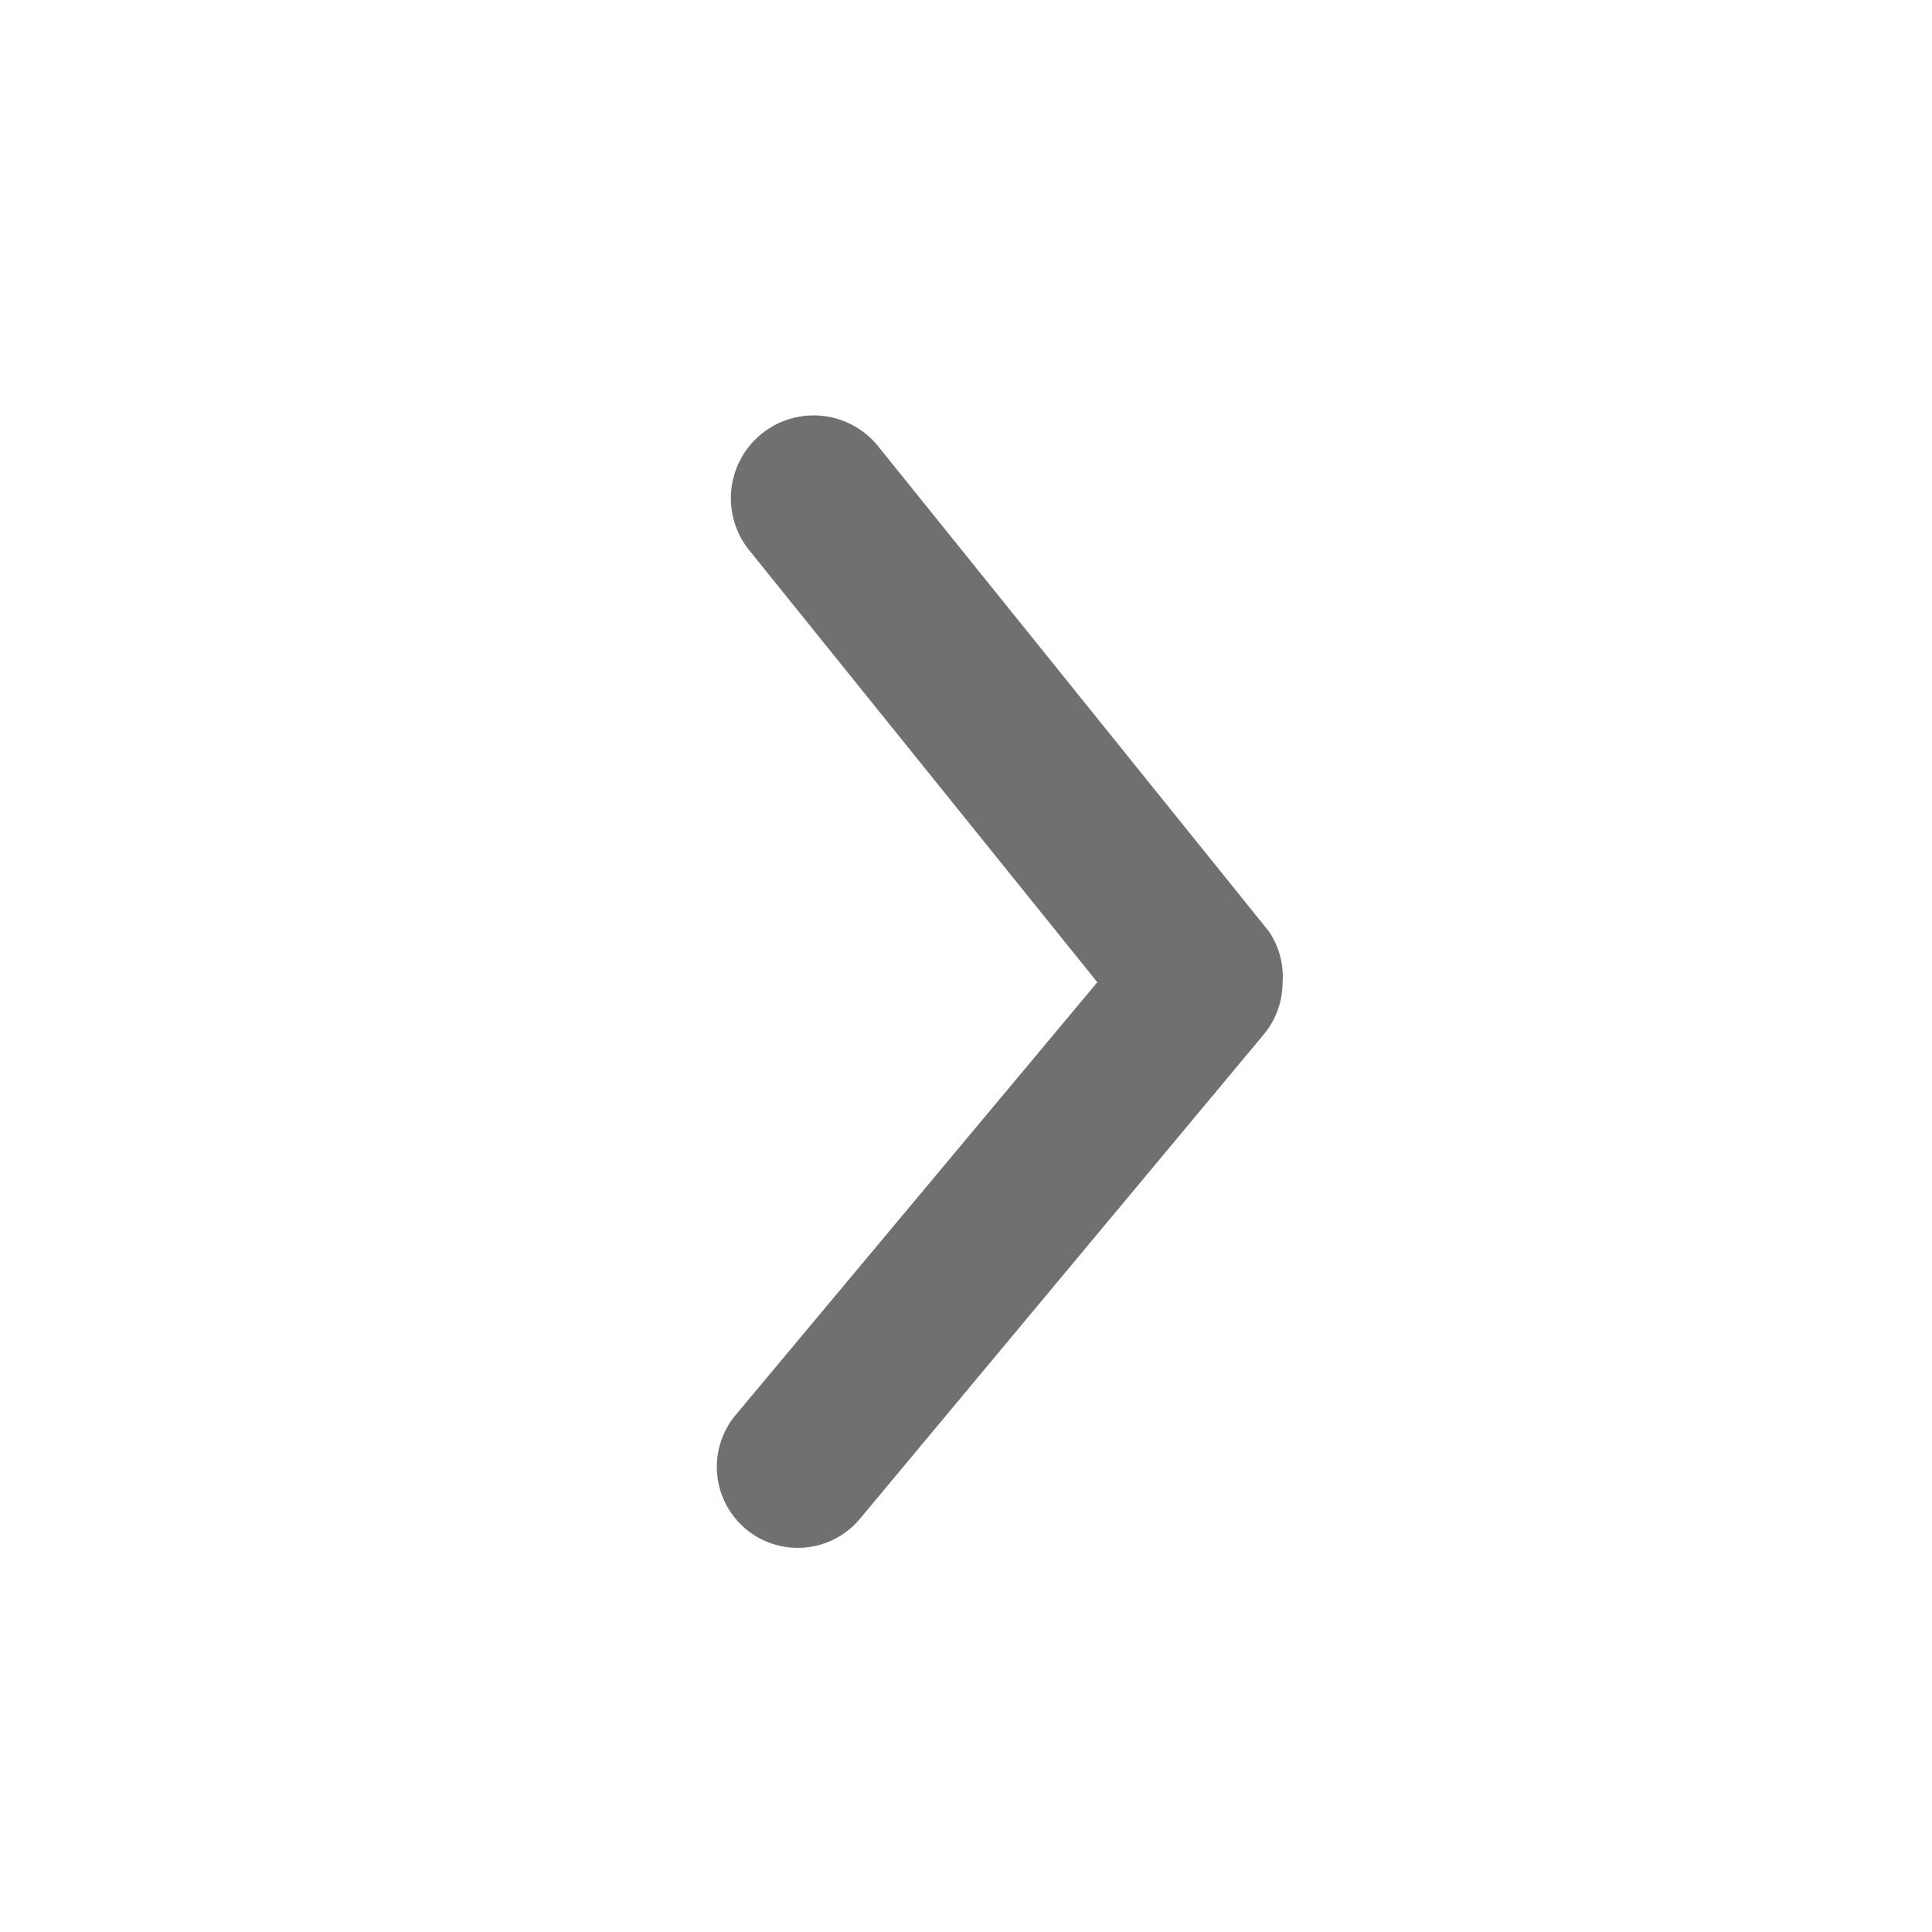<svg xmlns="http://www.w3.org/2000/svg" width="42" height="42" viewBox="0 0 42 42"><defs><style>.a,.b{fill:#707070;}.a{opacity:0;}</style></defs><g transform="translate(-0.137 42.349) rotate(-90)"><g transform="translate(0.138 0.137)"><rect class="a" width="42" height="42" transform="translate(0.211)"/><path class="b" d="M17.292,21.292a1.756,1.756,0,0,1-1.124-.4L5.633,12.109A1.758,1.758,0,0,1,7.881,9.4l9.412,7.866L26.7,9.686a1.8,1.8,0,1,1,2.23,2.827L18.4,20.994a1.756,1.756,0,0,1-1.106.3Z" transform="translate(3.565 6.589)"/></g></g></svg>